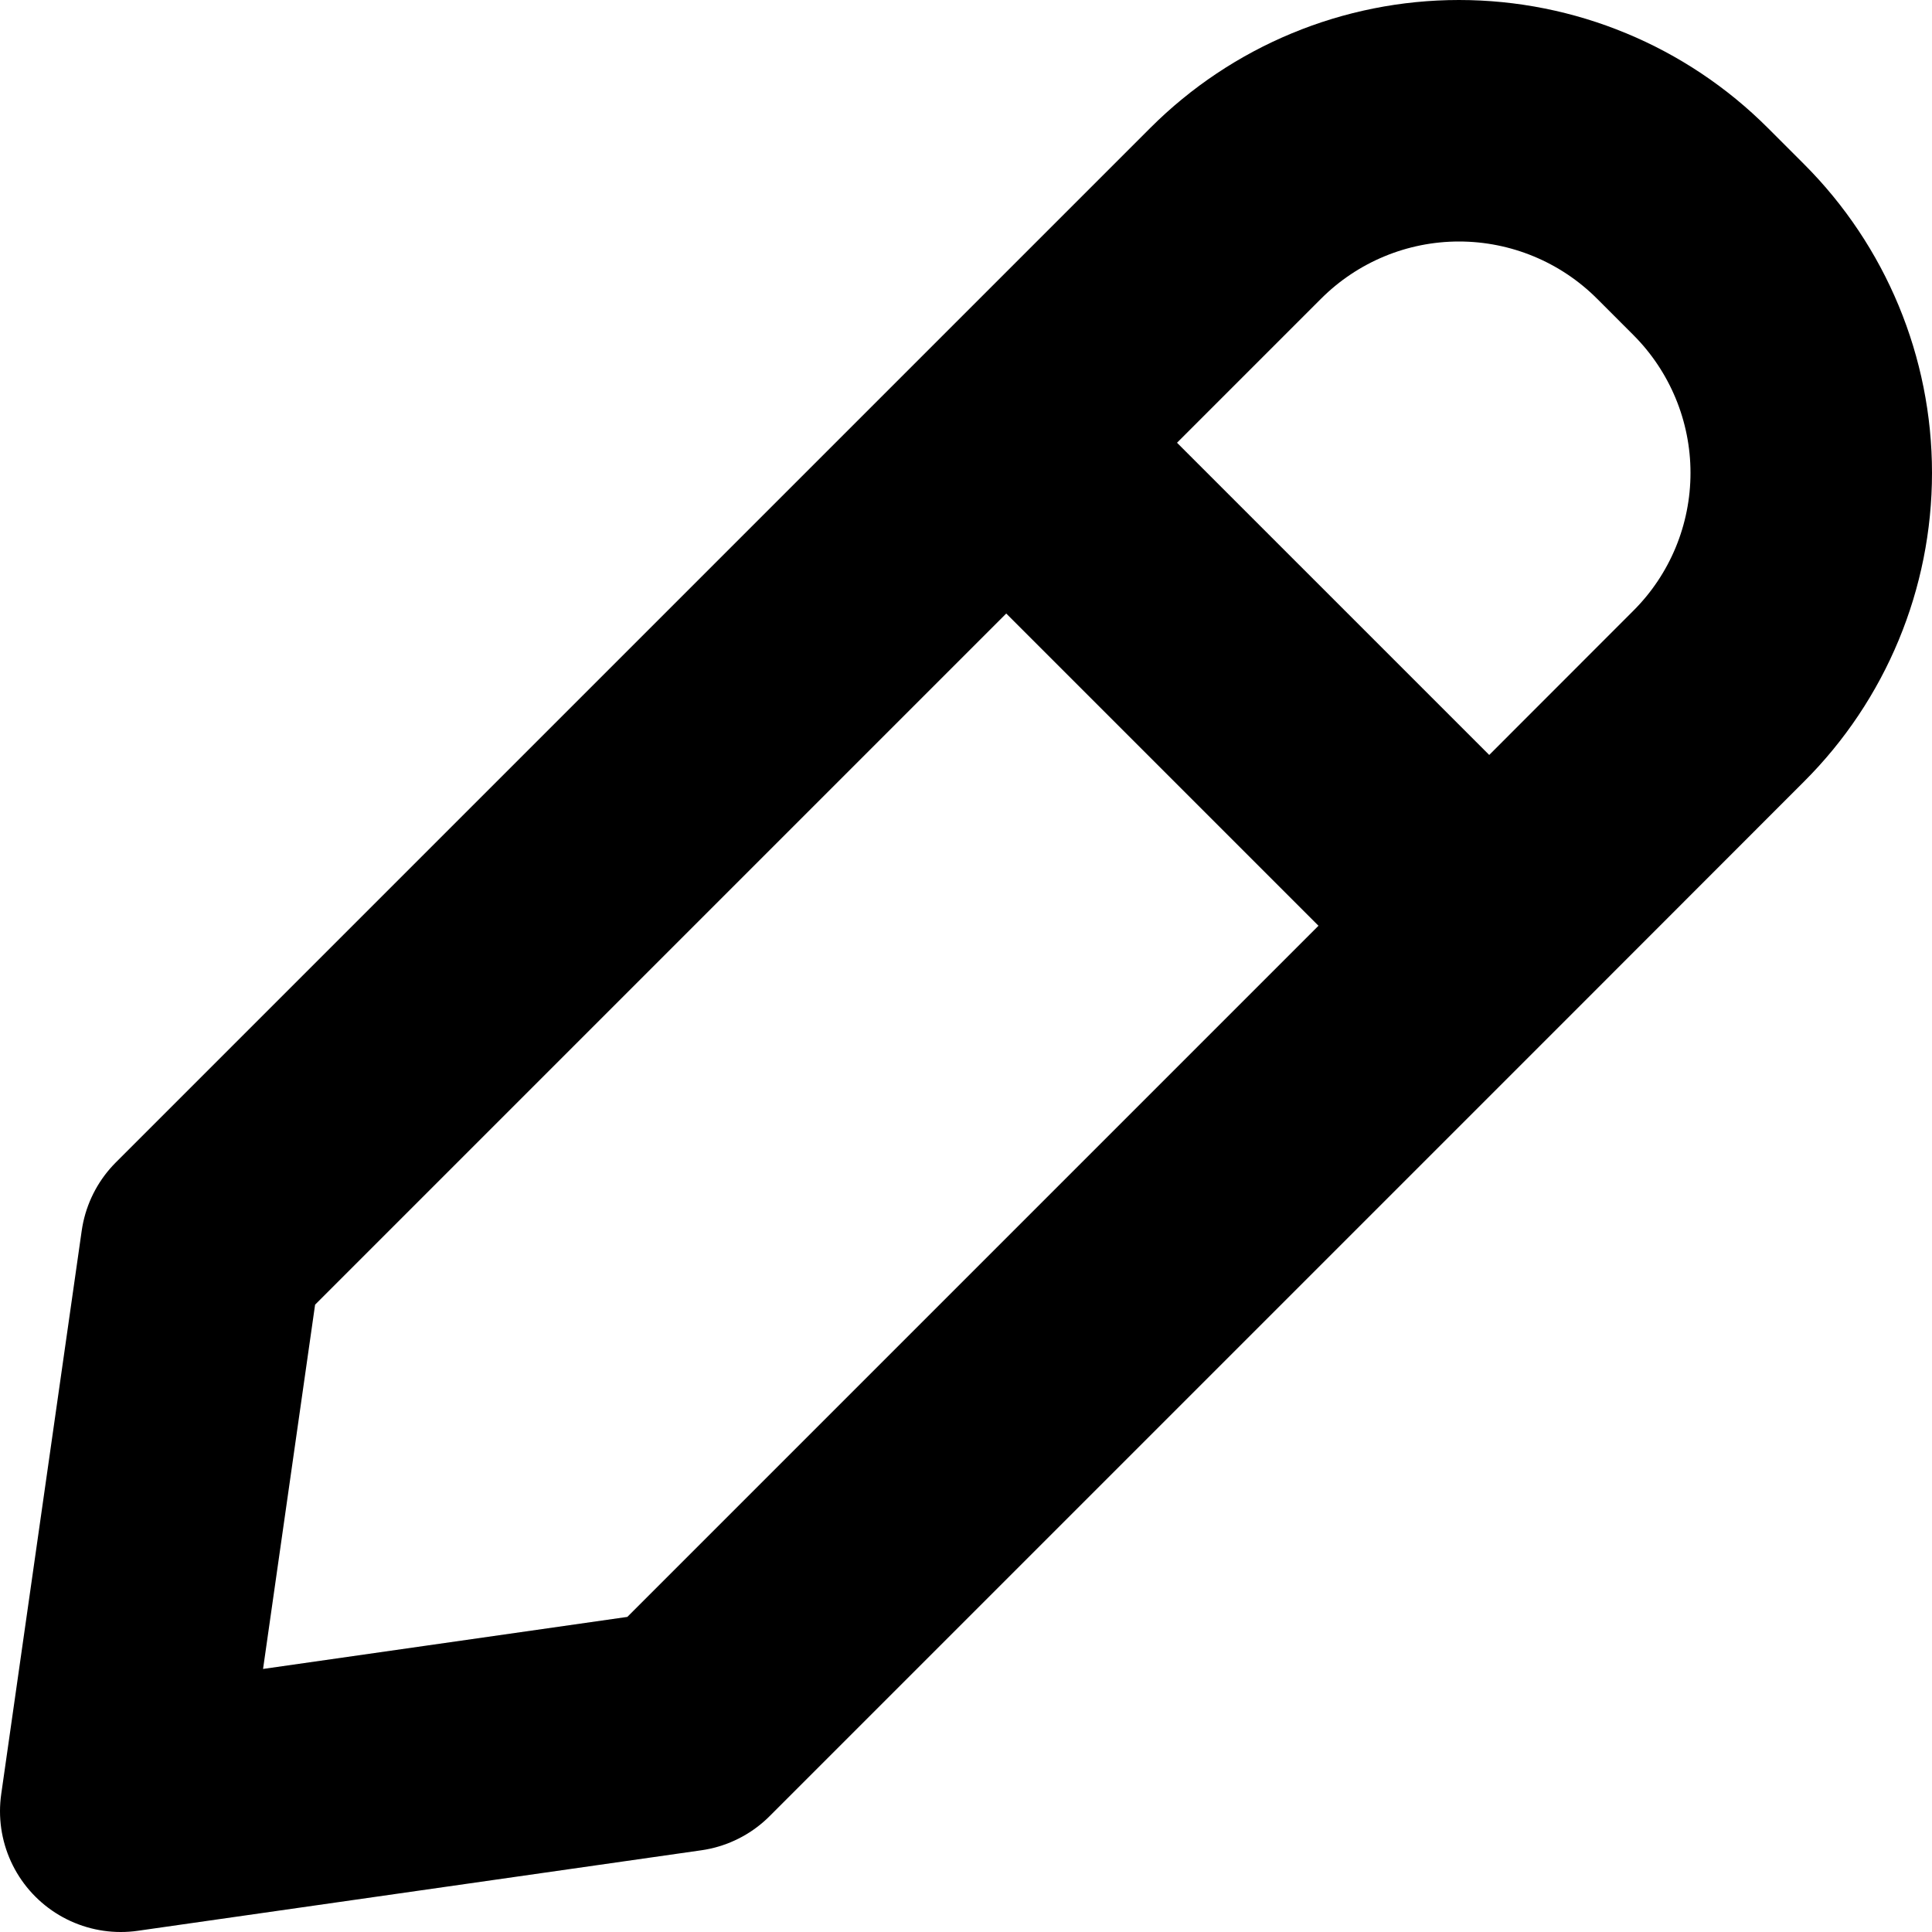 <svg
  width="12"
  height="12"
  viewBox="0 0 12 12"
  fill="none"
  xmlns="http://www.w3.org/2000/svg"
  data-fui-icon="true"
>
  <path
    d="M6.25 2.75L1.25 7.75L0.75 11.25L4.25 10.75L9.25 5.75M6.25 2.75L7.675 1.325C8.043 0.957 8.542 0.75 9.062 0.75V0.75C9.583 0.75 10.082 0.957 10.45 1.325L10.675 1.55C11.043 1.918 11.25 2.417 11.25 2.937V2.937C11.25 3.458 11.043 3.957 10.675 4.324L9.25 5.75M6.25 2.75L9.25 5.75"
    stroke="currentColor"
    stroke-width="1.5"
    stroke-linecap="round"
    stroke-linejoin="round"
  />
</svg>
